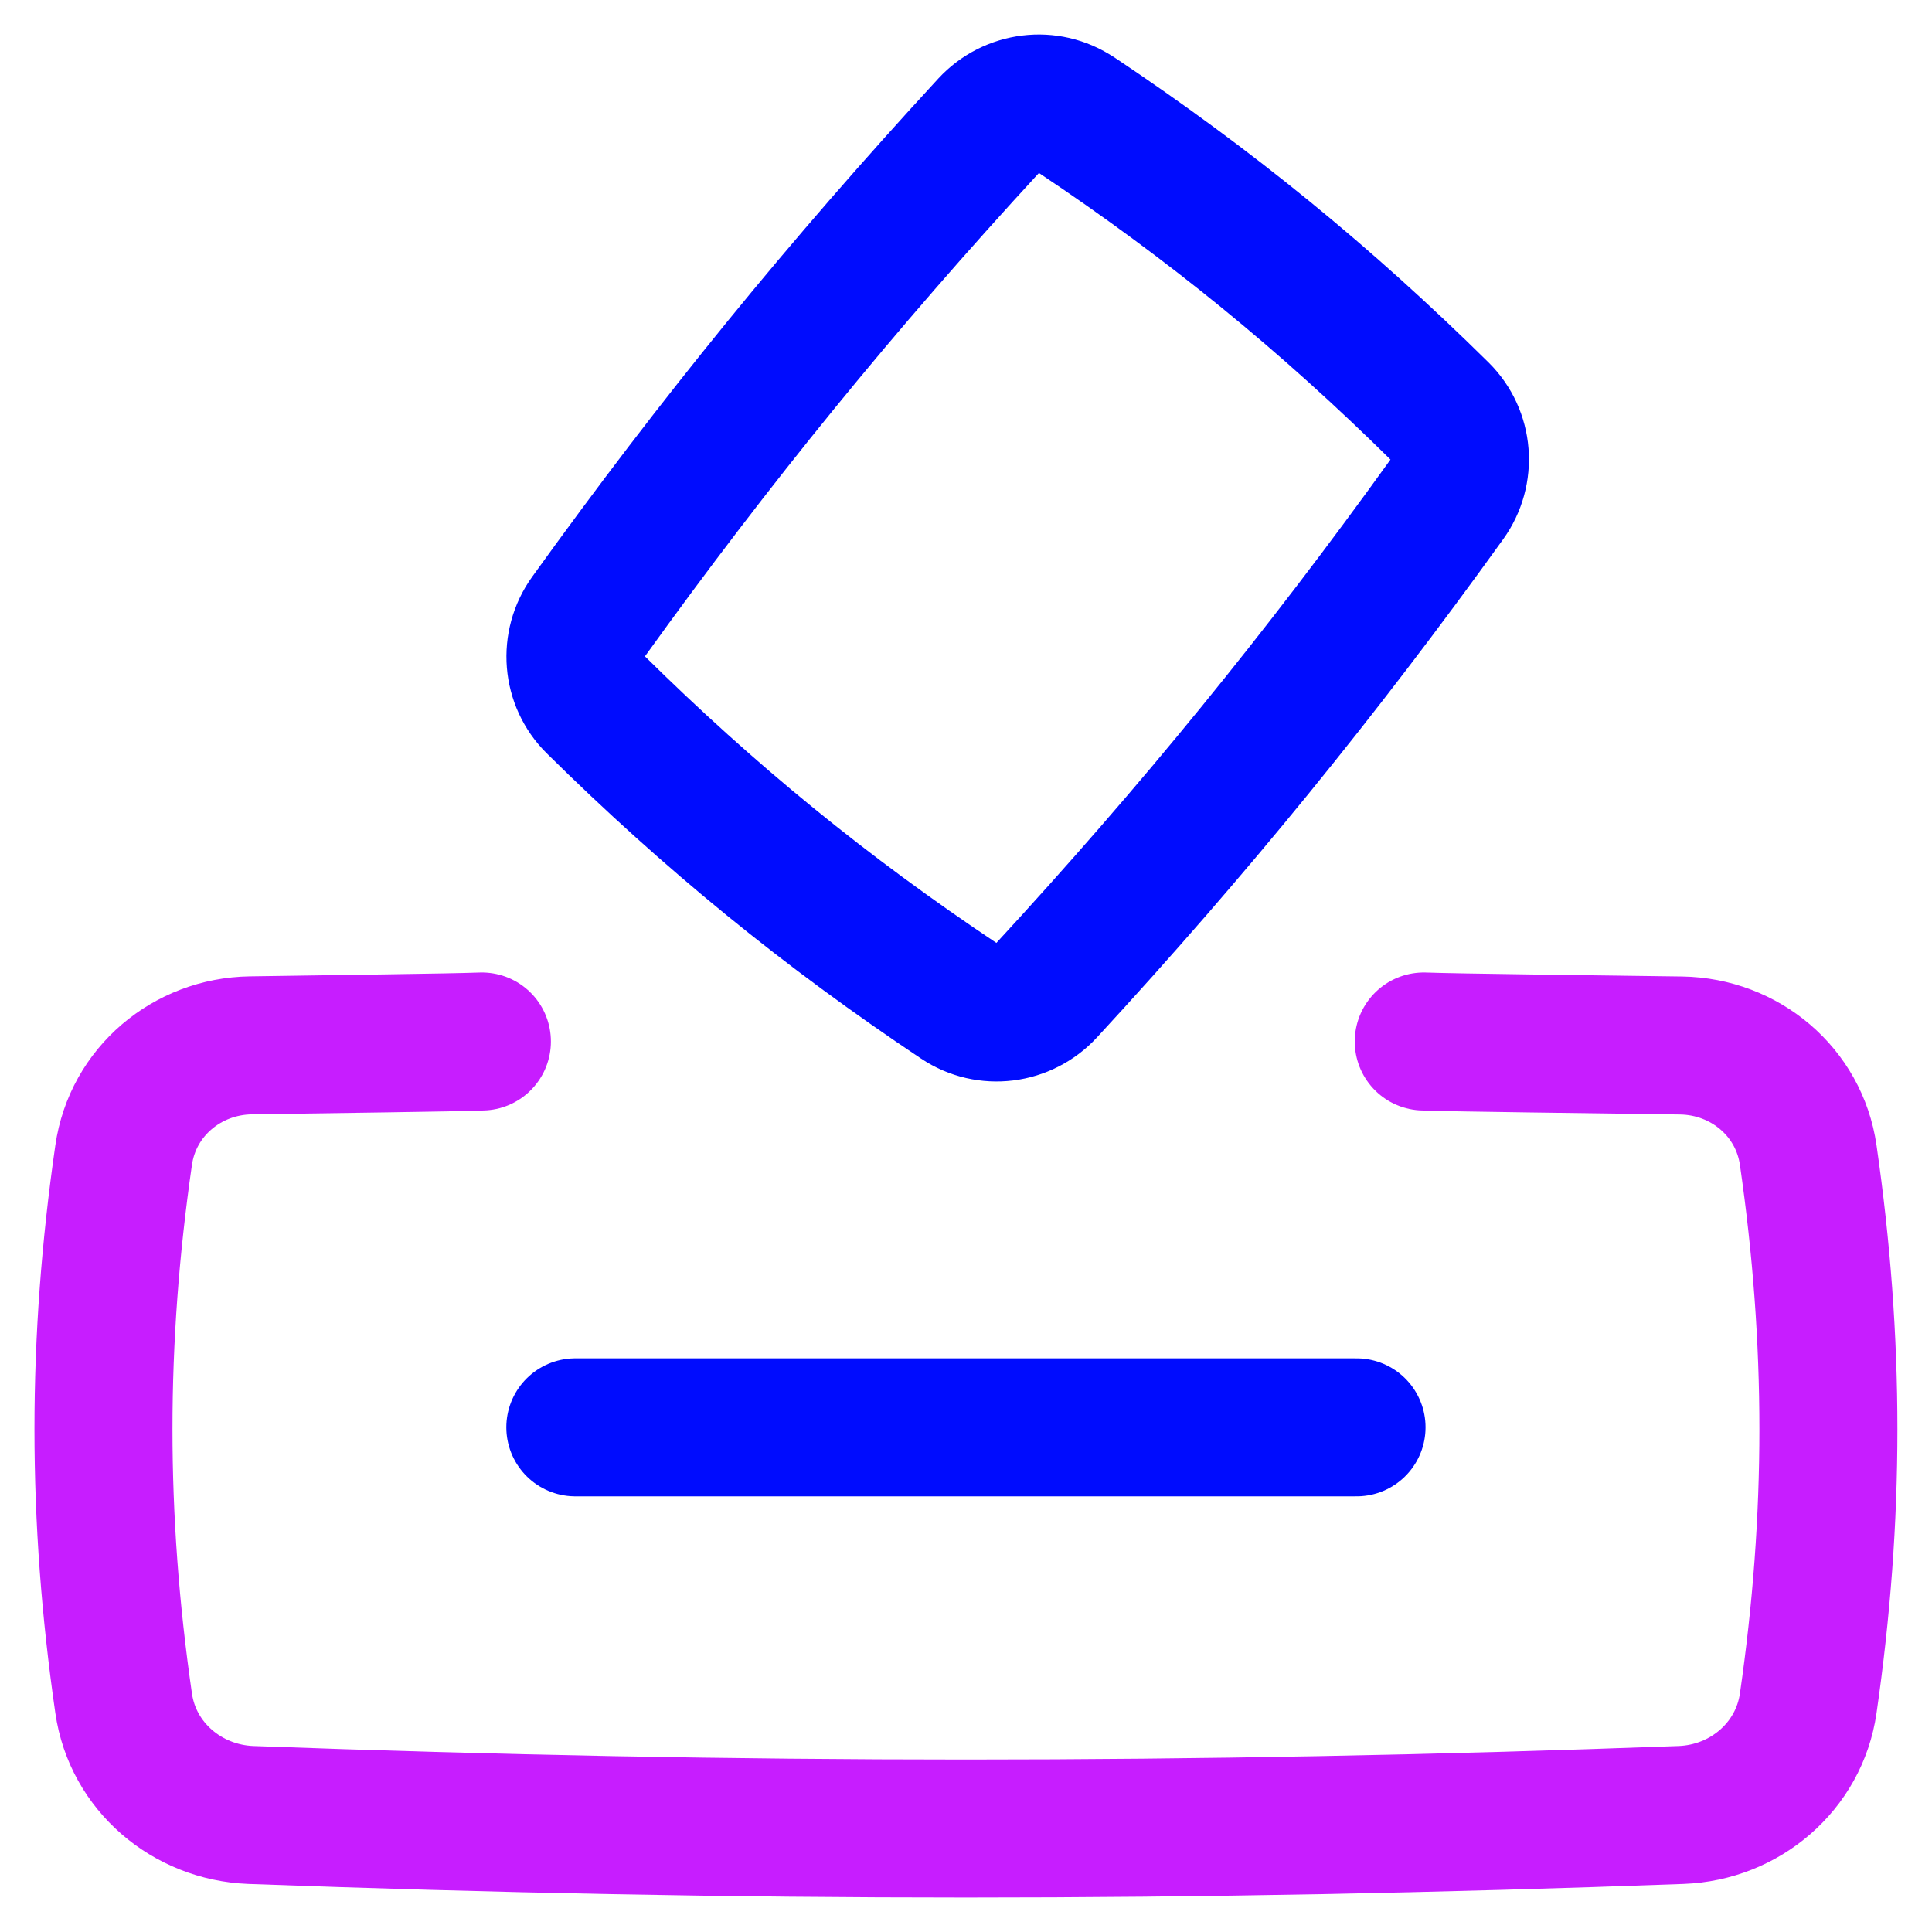 <svg xmlns="http://www.w3.org/2000/svg" fill="none" viewBox="0 0 14 14" id="Politics-Vote-2--Streamline-Flex-Neon">
  <desc>
    Politics Vote 2 Streamline Icon: https://streamlinehq.com
  </desc>
  <g id="politics-vote-2">
    <path id="Intersect" stroke="#c71dff" stroke-linecap="round" stroke-linejoin="round" d="M3.492 7.547c-0.252 0.009 -1.041 0.018 -1.675 0.028 -0.462 0.007 -0.855 0.337 -0.921 0.795 -0.195 1.347 -0.195 2.626 0 3.973 0.066 0.458 0.459 0.791 0.921 0.809 3.547 0.131 6.818 0.131 10.365 0 0.462 -0.017 0.855 -0.351 0.921 -0.809 0.195 -1.347 0.195 -2.626 0 -3.973 -0.066 -0.458 -0.459 -0.787 -0.921 -0.794 -0.698 -0.01 -1.607 -0.02 -1.865 -0.029" stroke-width="1"></path>
    <path id="Intersect_2" stroke="#000cfe" stroke-linecap="round" stroke-linejoin="round" d="M7.797 0.832C7.597 0.698 7.33 0.732 7.167 0.908 6.1 2.066 5.181 3.193 4.262 4.472c-0.14 0.195 -0.119 0.463 0.052 0.632 0.828 0.818 1.67 1.505 2.638 2.151 0.2 0.134 0.467 0.1 0.63 -0.077 1.067 -1.157 1.986 -2.285 2.905 -3.563 0.14 -0.195 0.119 -0.463 -0.051 -0.632 -0.828 -0.818 -1.67 -1.505 -2.638 -2.151Z" stroke-width="1"></path>
    <path id="Vector 582" stroke="#000cfe" stroke-linecap="round" stroke-linejoin="round" d="M4.169 10.343h5.661" stroke-width="1"></path>
  </g>
</svg>